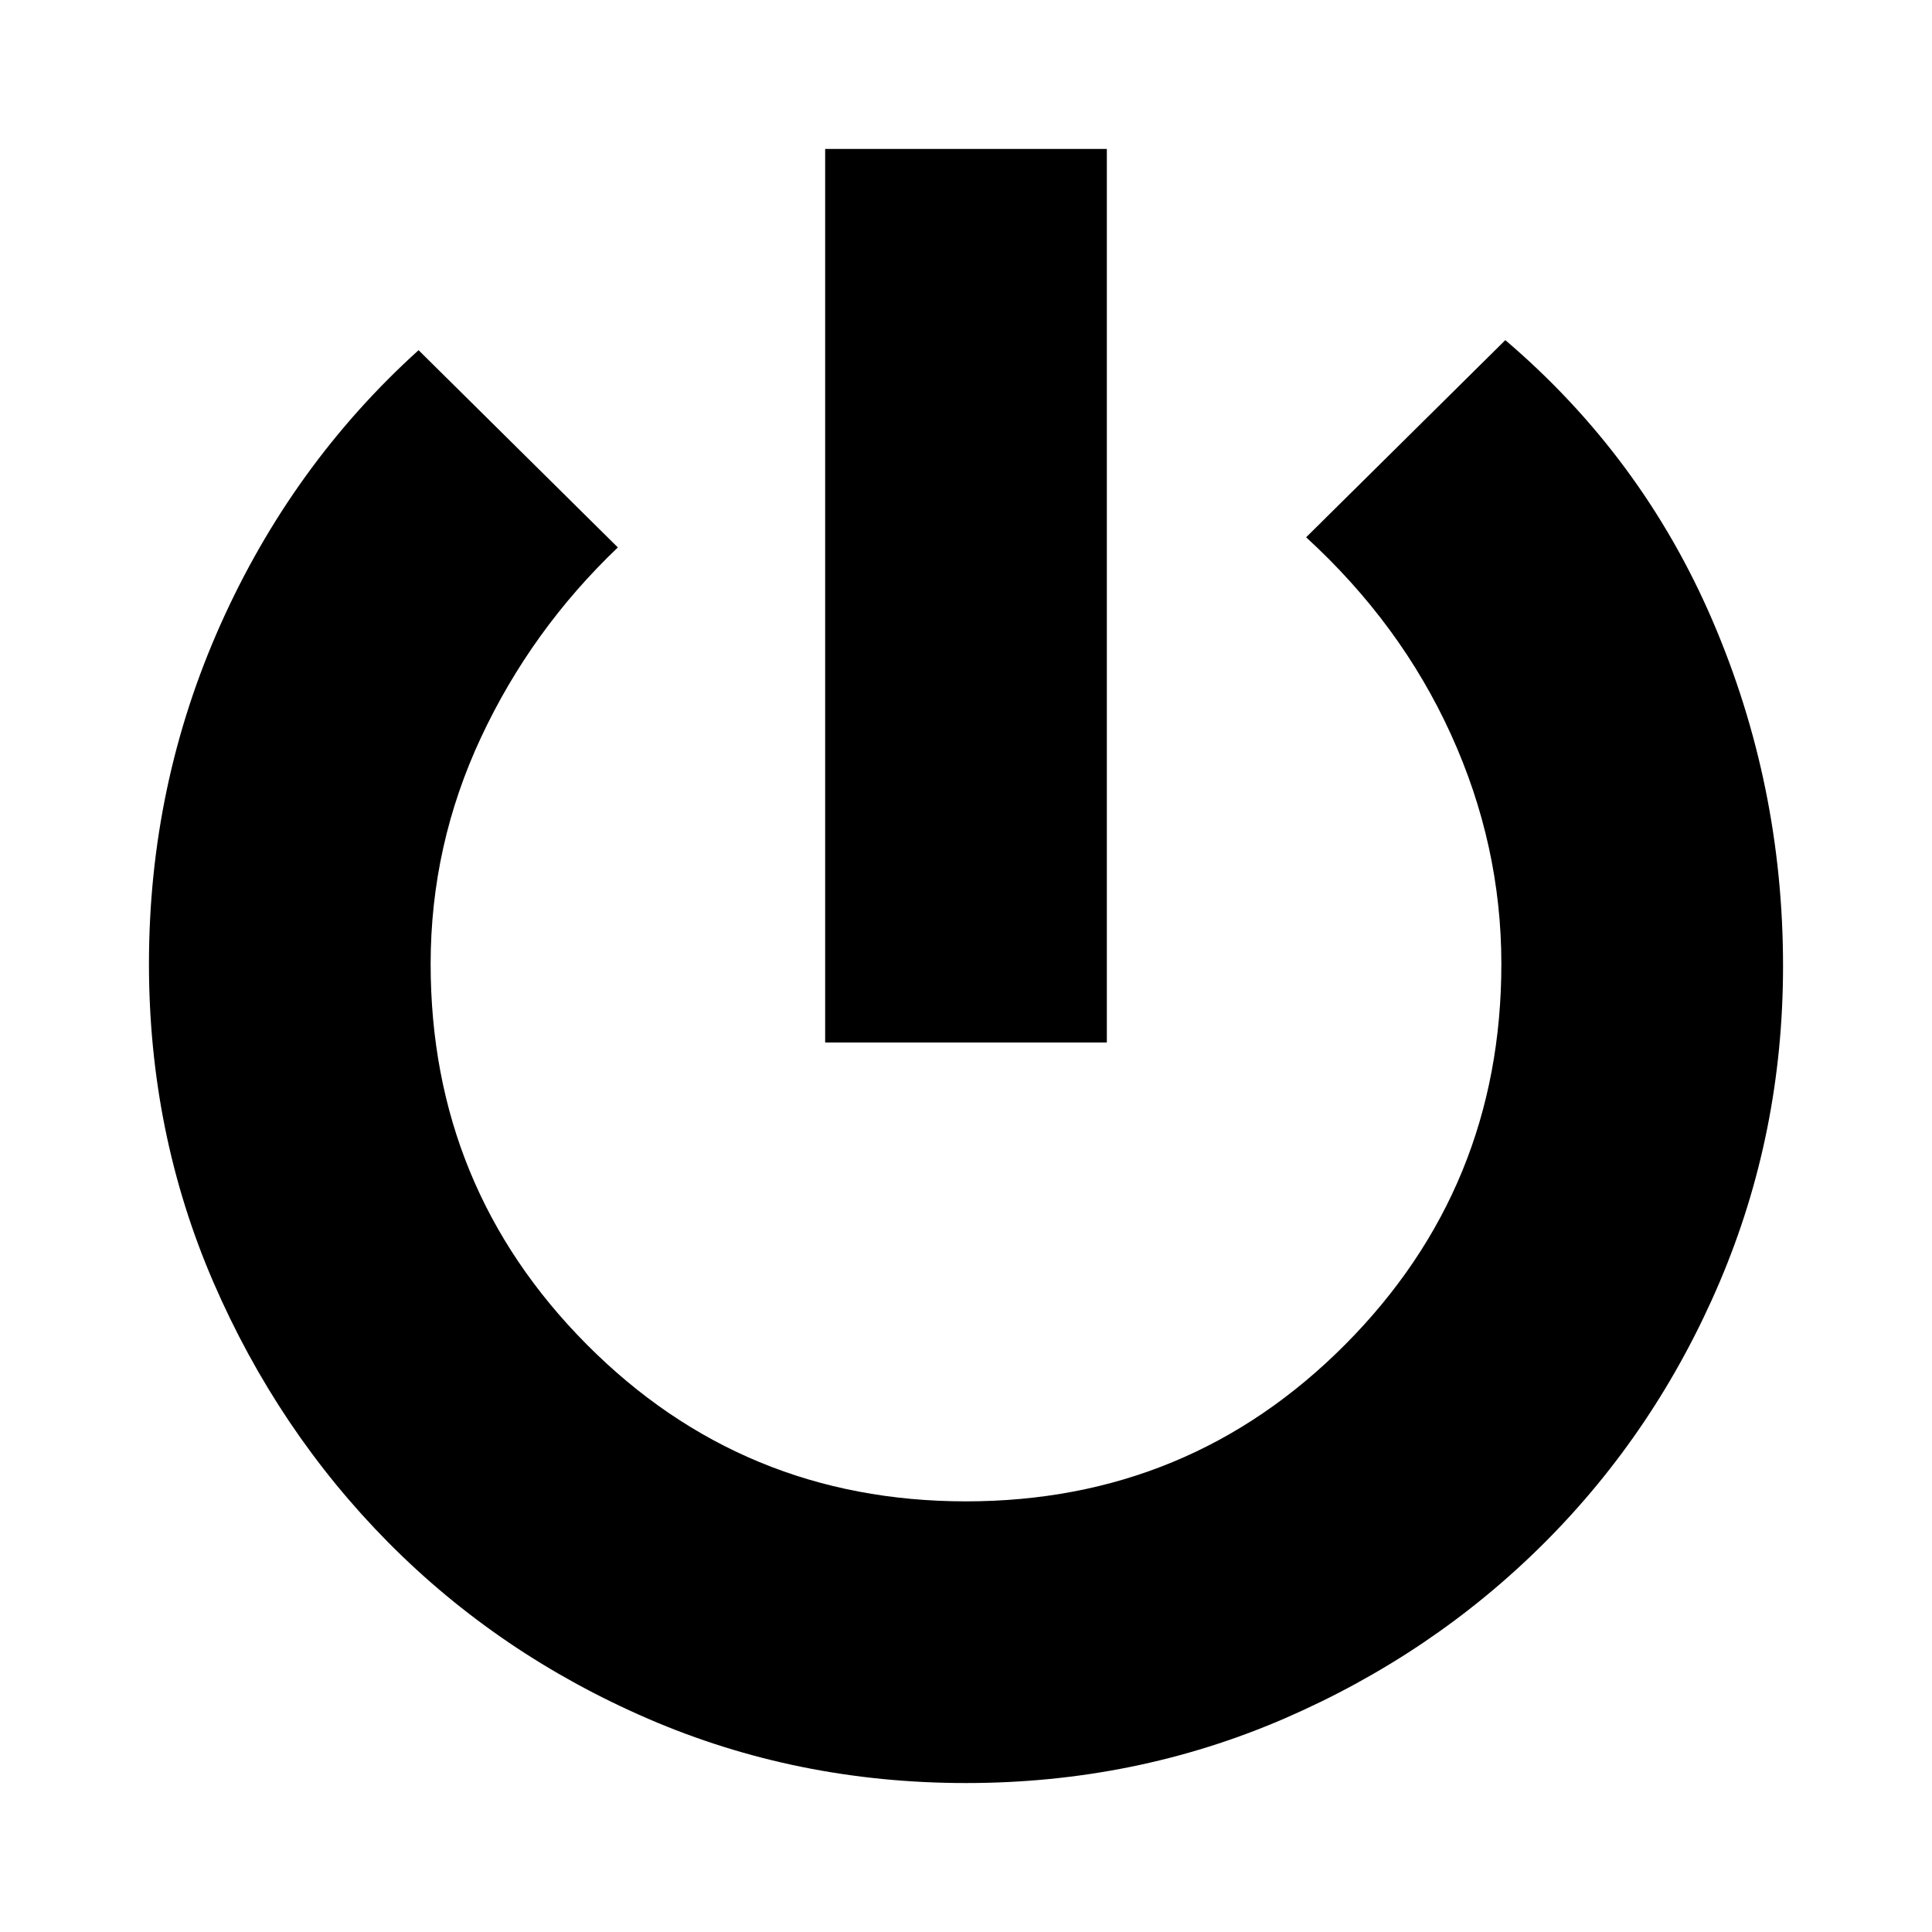 <svg xmlns="http://www.w3.org/2000/svg" height="20" width="20"><path d="M8.542 10.792v-9.25h2.916v9.25ZM10 18.458q-1.75 0-3.292-.666-1.541-.667-2.687-1.823-1.146-1.157-1.813-2.698-.666-1.542-.666-3.292 0-1.854.739-3.51.74-1.657 2.052-2.844l2.063 2.042q-.896.854-1.417 1.968-.521 1.115-.521 2.344 0 2.313 1.615 3.938T10 15.542q2.312 0 3.927-1.625 1.615-1.625 1.615-3.938 0-1.229-.521-2.375t-1.5-2.042l2.062-2.041Q17 4.729 17.729 6.427q.729 1.698.729 3.573 0 1.729-.656 3.271-.656 1.541-1.812 2.698-1.157 1.156-2.698 1.823-1.542.666-3.292.666Z"/></svg>